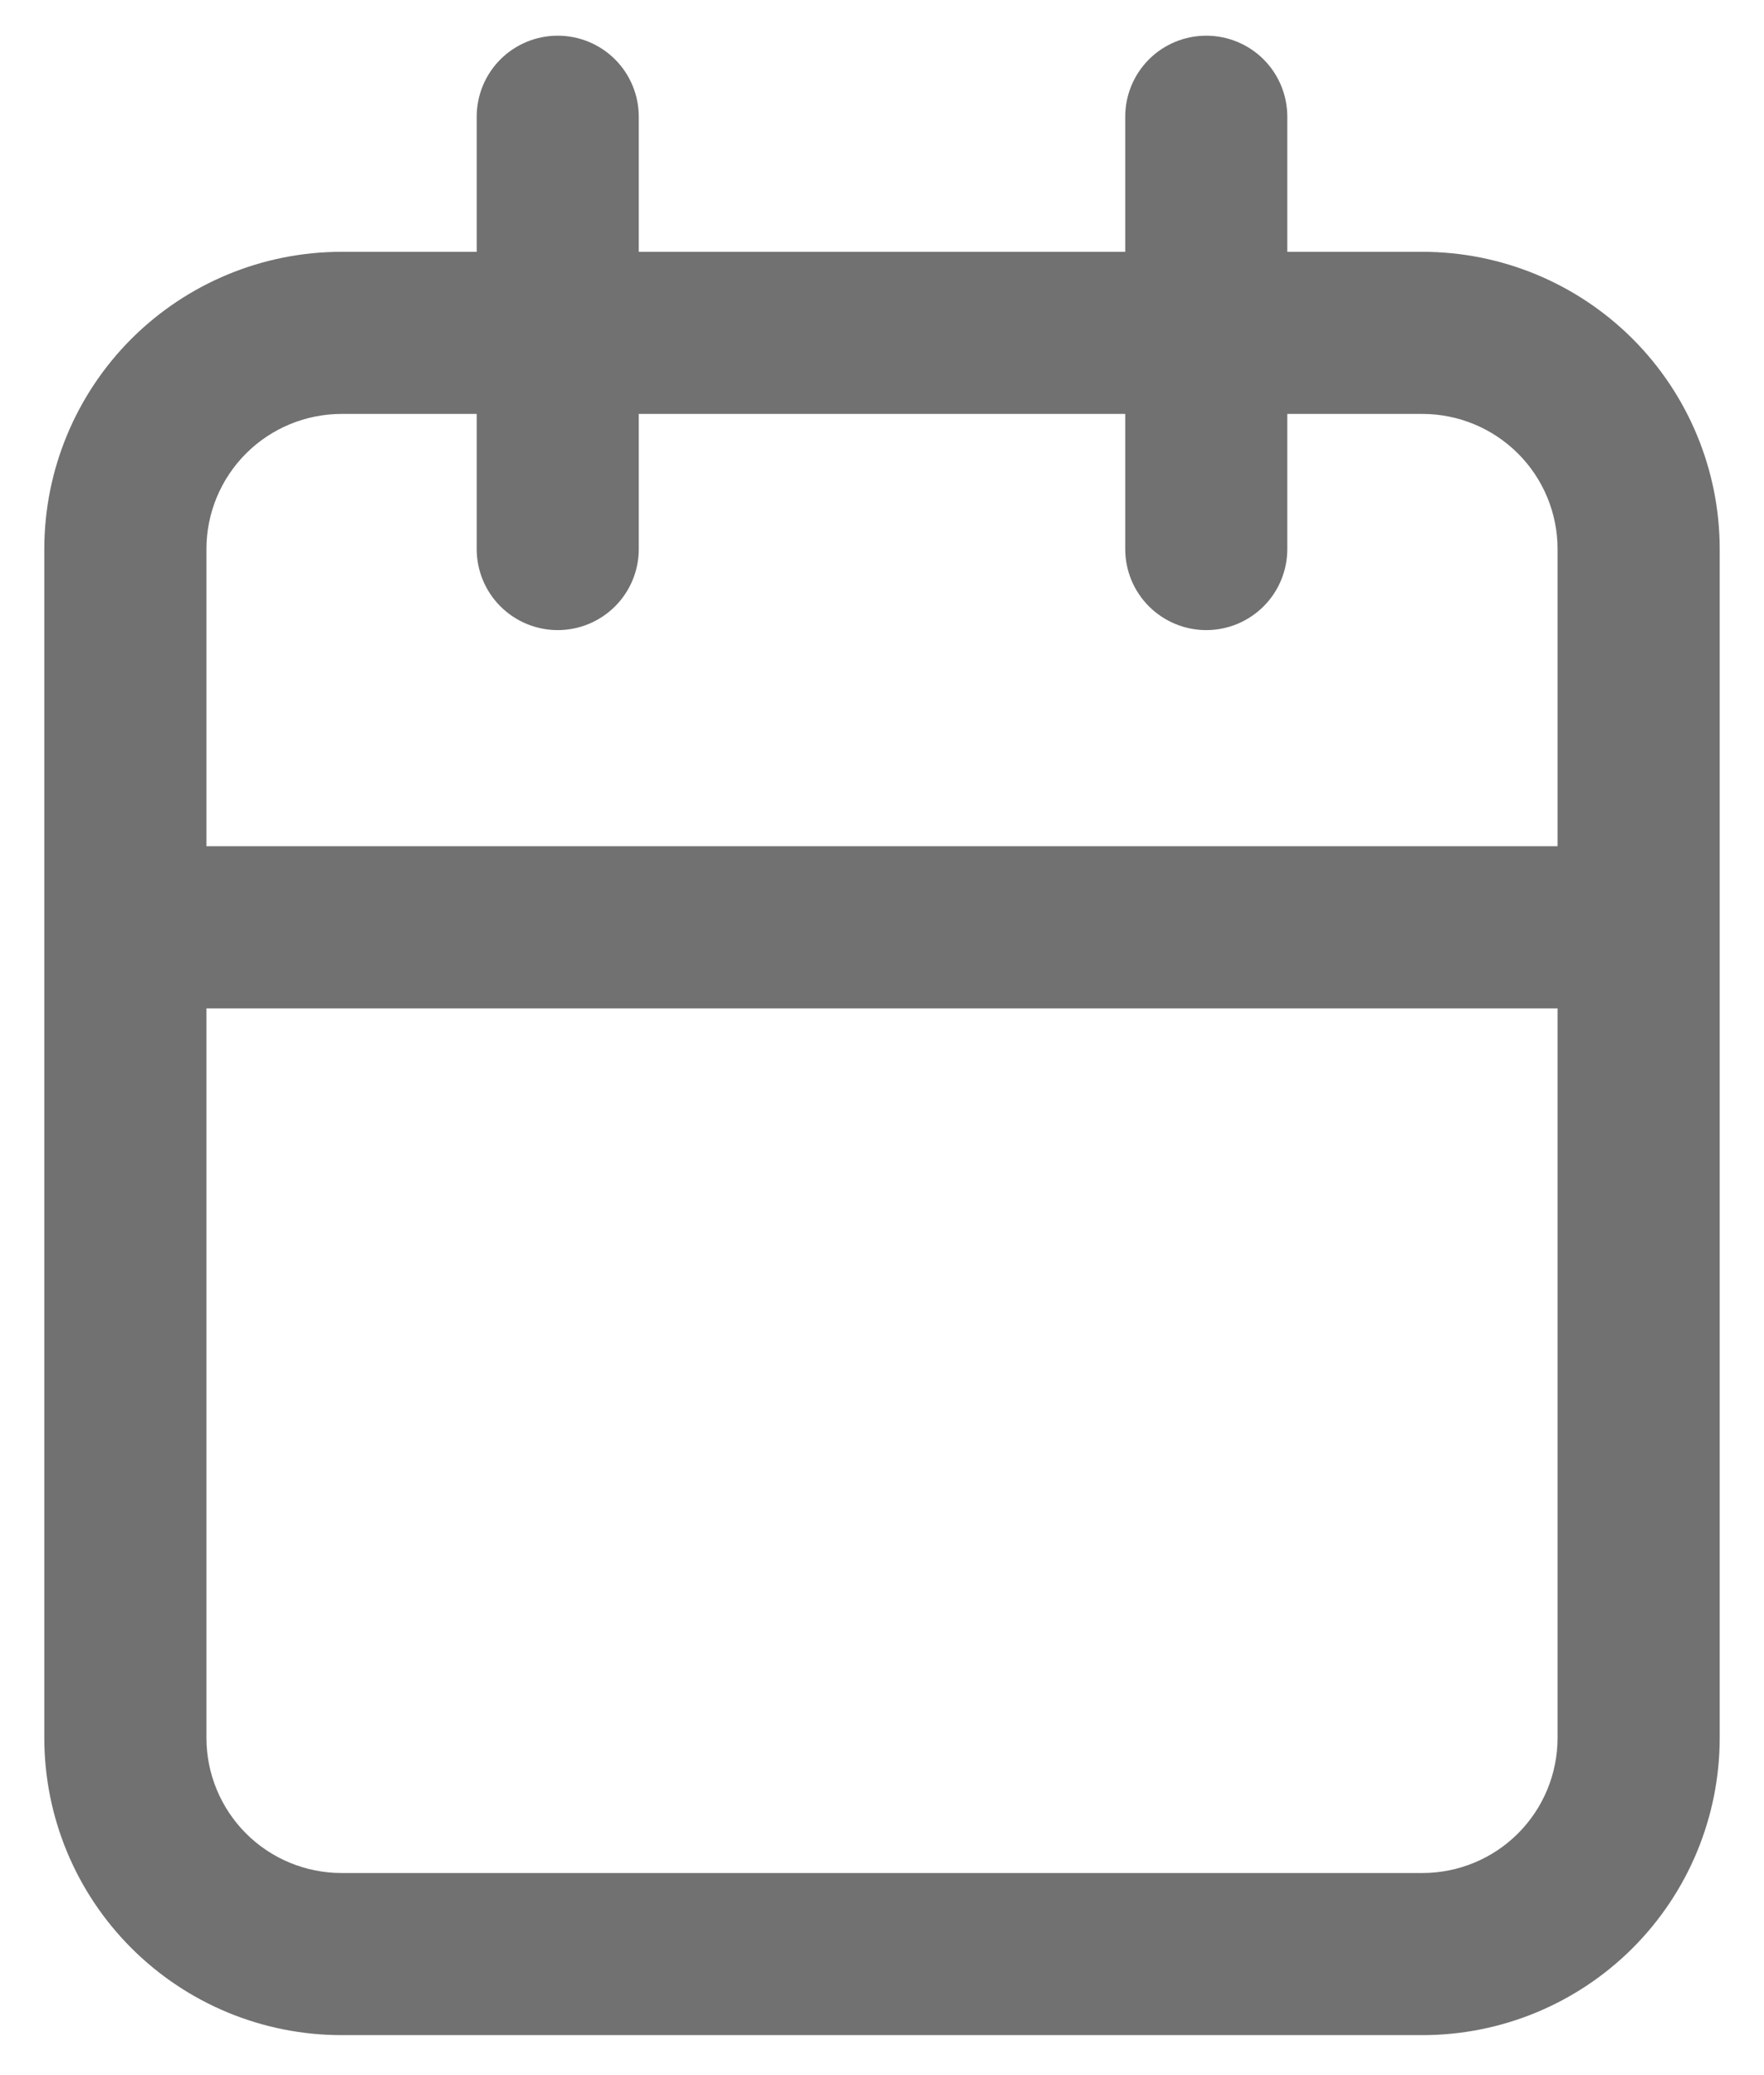 <svg xmlns="http://www.w3.org/2000/svg" width="34" height="40" viewBox="0 0 34 40" fill="none">
  <path d="M27.417 4.854H24.812V2.25C24.812 1.836 24.648 1.438 24.355 1.145C24.062 0.852 23.664 0.688 23.25 0.688C22.836 0.688 22.438 0.852 22.145 1.145C21.852 1.438 21.688 1.836 21.688 2.25V4.854H12.312V2.25C12.312 1.836 12.148 1.438 11.855 1.145C11.562 0.852 11.164 0.688 10.75 0.688C10.336 0.688 9.938 0.852 9.645 1.145C9.352 1.438 9.188 1.836 9.188 2.25V4.854H6.583C5.064 4.854 3.607 5.458 2.532 6.532C1.458 7.607 0.854 9.064 0.854 10.583V33.5C0.854 35.02 1.458 36.477 2.532 37.551C3.607 38.626 5.064 39.229 6.583 39.229H27.417C28.936 39.229 30.393 38.626 31.468 37.551C32.542 36.477 33.146 35.02 33.146 33.5V10.583C33.146 9.064 32.542 7.607 31.468 6.532C30.393 5.458 28.936 4.854 27.417 4.854ZM6.583 7.979H9.188V10.583C9.188 10.998 9.352 11.395 9.645 11.688C9.938 11.981 10.336 12.146 10.75 12.146C11.164 12.146 11.562 11.981 11.855 11.688C12.148 11.395 12.312 10.998 12.312 10.583V7.979H21.688V10.583C21.688 10.998 21.852 11.395 22.145 11.688C22.438 11.981 22.836 12.146 23.25 12.146C23.664 12.146 24.062 11.981 24.355 11.688C24.648 11.395 24.812 10.998 24.812 10.583V7.979H27.417C28.107 7.979 28.77 8.254 29.258 8.742C29.747 9.23 30.021 9.893 30.021 10.583V16.312H3.979V10.583C3.979 9.893 4.254 9.23 4.742 8.742C5.23 8.254 5.893 7.979 6.583 7.979ZM27.417 36.104H6.583C5.893 36.104 5.23 35.83 4.742 35.342C4.254 34.853 3.979 34.191 3.979 33.5V19.438H30.021V33.5C30.021 34.191 29.747 34.853 29.258 35.342C28.77 35.83 28.107 36.104 27.417 36.104Z" fill="#717171"/>
</svg>